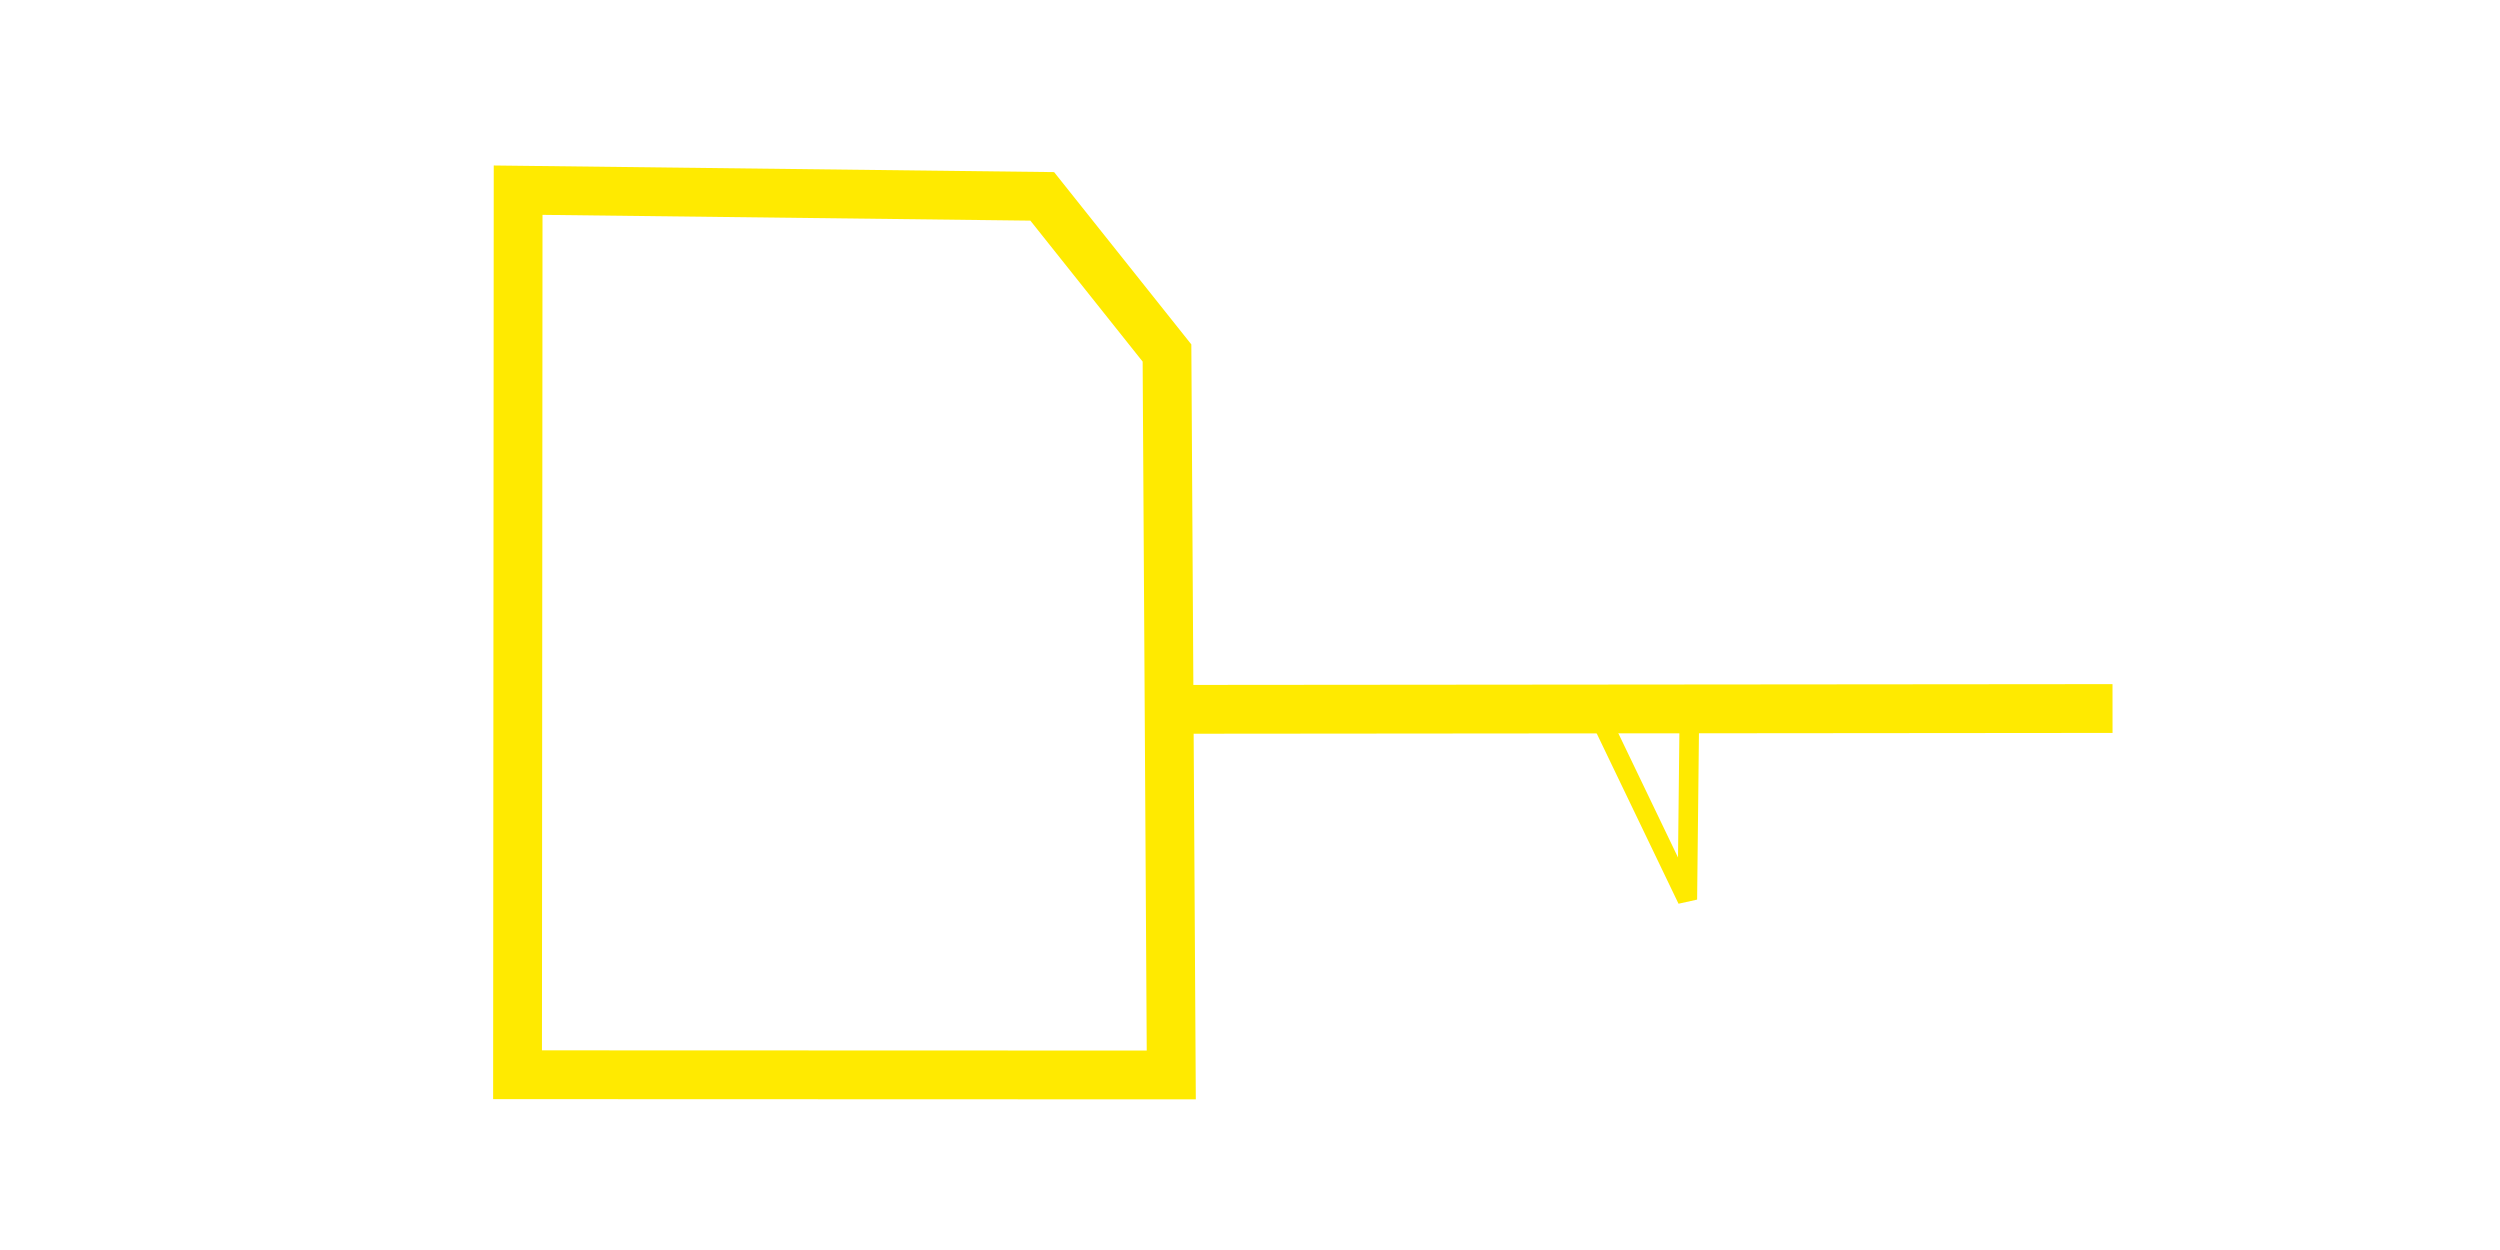 <?xml version="1.0" encoding="UTF-8" standalone="no"?>
<!-- Created with Inkscape (http://www.inkscape.org/) -->

<svg
   width="128"
   height="64"
   viewBox="0 0 33.867 16.933"
   version="1.1"
   id="svg1"
   xml:space="preserve"
   xmlns="http://www.w3.org/2000/svg"
   xmlns:svg="http://www.w3.org/2000/svg"><defs
     id="defs1"><linearGradient
       id="swatch1"><stop
         style="stop-color:#ffea00;stop-opacity:1;"
         offset="0"
         id="stop1" /></linearGradient></defs><g
     id="layer1"
     style="display:inline"><g
       id="g21"
       transform="translate(-101.435,-65.321)"
       style="fill:none"><rect
         style="display:inline;fill:none;fill-opacity:1;stroke-width:0.265"
         id="rect1-56-4-7"
         width="33.867"
         height="16.933"
         x="101.435"
         y="65.321" /><path
         style="display:inline;fill:none;stroke:#ffea00;stroke-width:0.661;stroke-linecap:butt;stroke-linejoin:miter;stroke-dasharray:none;stroke-opacity:1"
         d="m 108.446,79.88 0.008,-11.983 7.1,0.084 1.69,2.122 0.058,9.78 z"
         id="path16-5-4" /><path
         style="fill:none;stroke:#ffea00;stroke-width:0.661;stroke-linecap:butt;stroke-linejoin:miter;stroke-dasharray:none;stroke-opacity:1"
         d="m 117.488,74.93 12.565,-0.011"
         id="path16" /><path
         style="fill:none;fill-opacity:1;stroke:#ffea00;stroke-width:0.265px;stroke-linecap:butt;stroke-linejoin:miter;stroke-opacity:1"
         d="m 124.321,74.962 -0.028,2.544 -1.203,-2.504"
         id="path17" /></g></g></svg>
